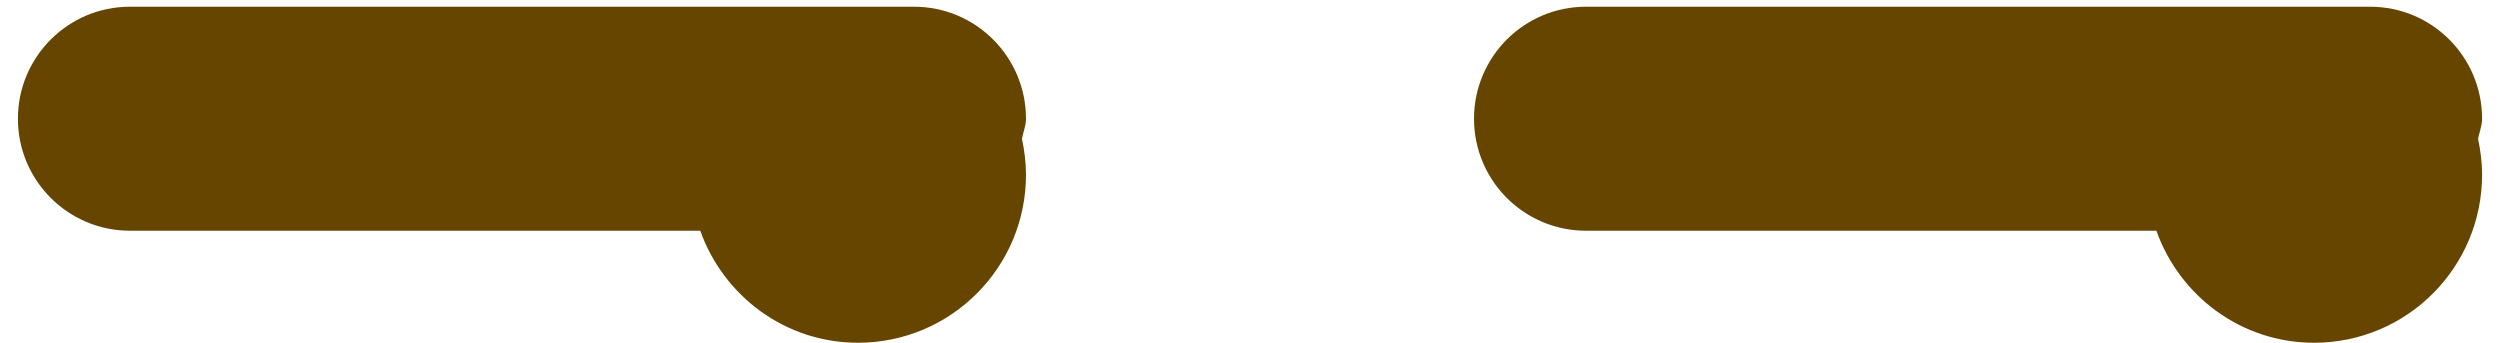 <svg width="124" height="17" viewBox="0 0 124 17" fill="none" xmlns="http://www.w3.org/2000/svg">
<path d="M123.111 5.889C123.111 2.822 120.628 0.333 117.556 0.333H78.667C75.594 0.333 73.111 2.822 73.111 5.889C73.111 8.956 75.594 11.444 78.667 11.444H106.956C108.106 14.672 111.156 17 114.778 17C119.378 17 123.111 13.272 123.111 8.667C123.111 8.056 123.033 7.461 122.911 6.883C122.978 6.55 123.111 6.239 123.111 5.889ZM50.889 5.889C50.889 2.822 48.4 0.333 45.333 0.333H6.444C3.378 0.333 0.889 2.822 0.889 5.889C0.889 8.956 3.378 11.444 6.444 11.444H34.733C35.883 14.672 38.933 17 42.556 17C47.156 17 50.889 13.272 50.889 8.667C50.889 8.056 50.811 7.461 50.689 6.883C50.75 6.55 50.889 6.239 50.889 5.889Z" fill="#664500"/>
</svg>
